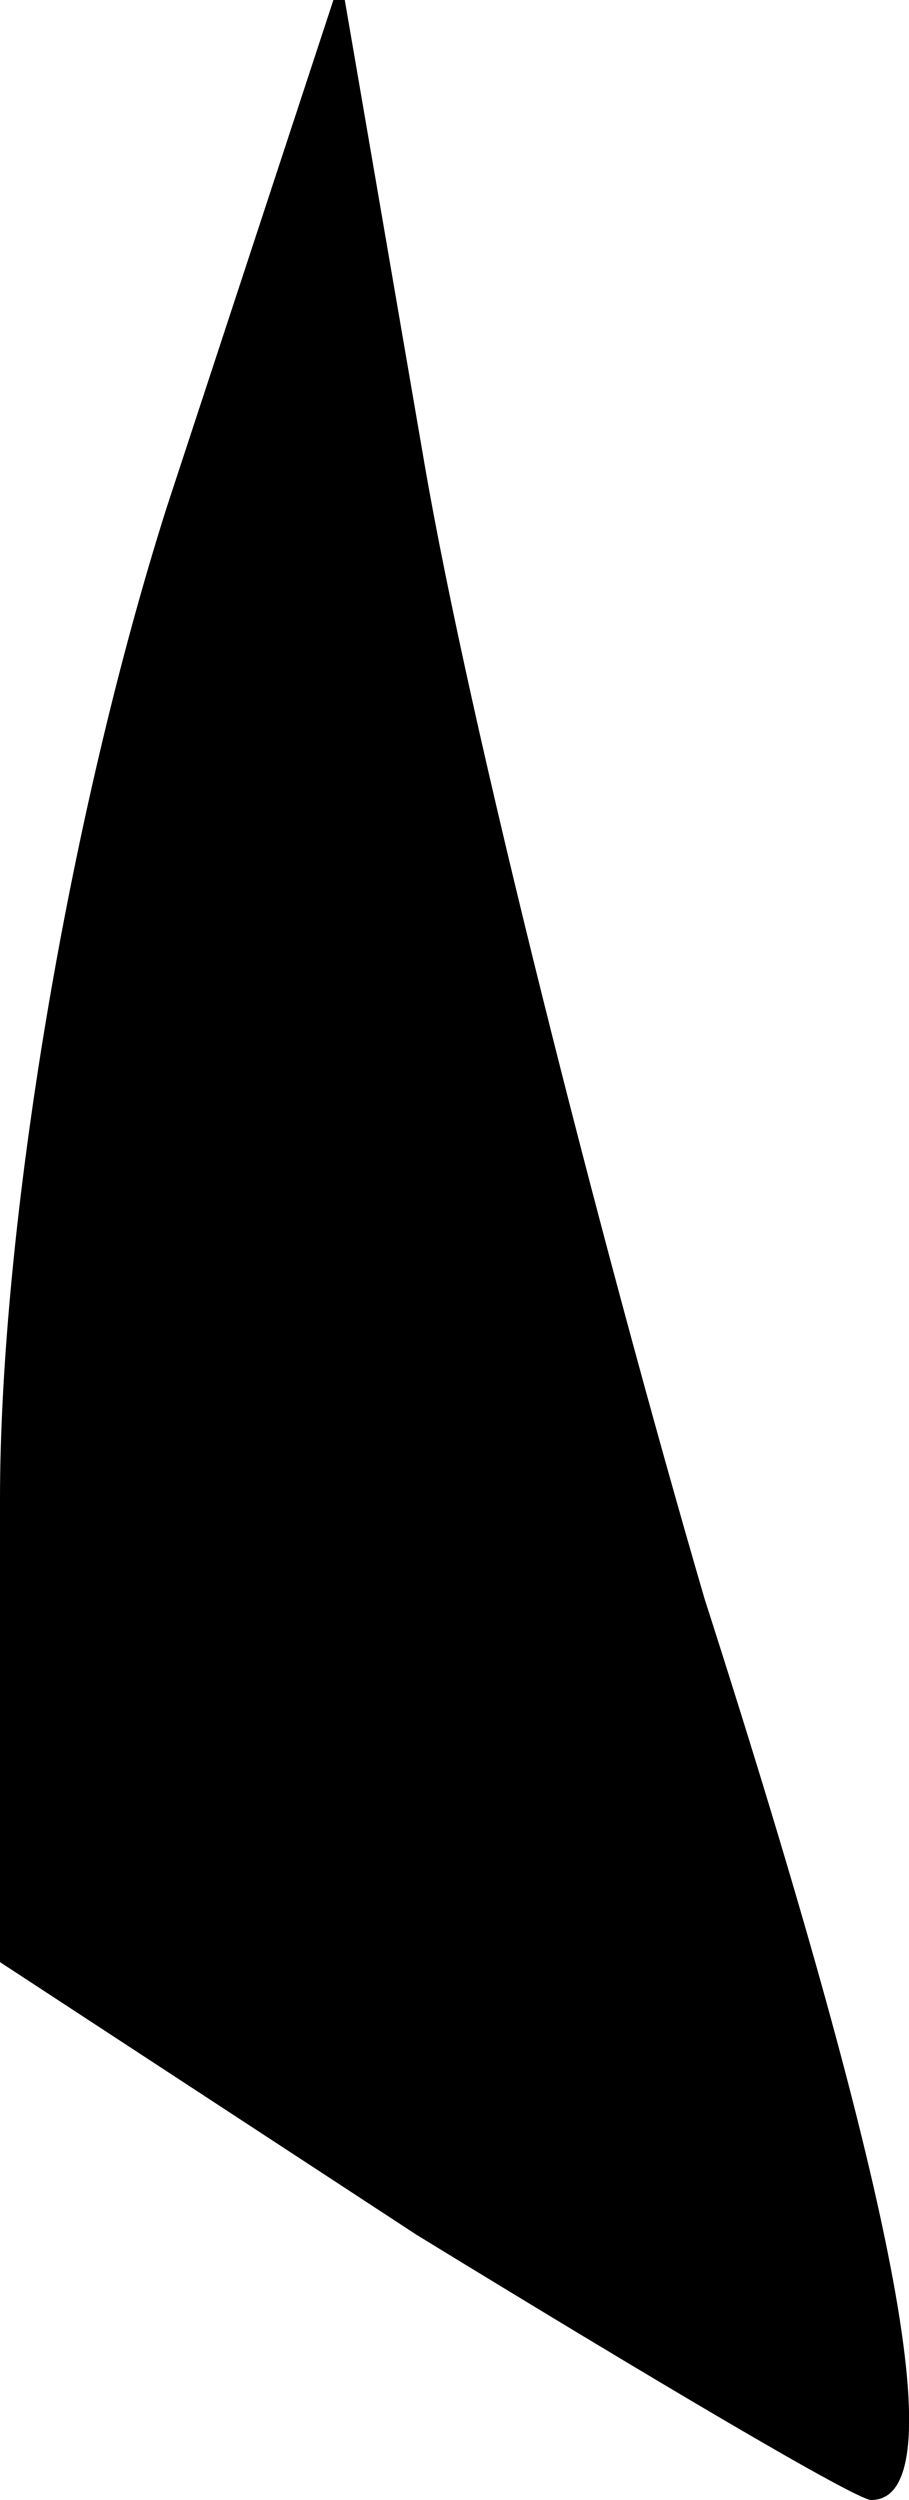 <?xml version="1.0" standalone="no"?>
<!DOCTYPE svg PUBLIC "-//W3C//DTD SVG 20010904//EN"
 "http://www.w3.org/TR/2001/REC-SVG-20010904/DTD/svg10.dtd">
<svg version="1.0" xmlns="http://www.w3.org/2000/svg"
 width="12pt" height="33pt" viewBox="0 0 12 33"
 preserveAspectRatio="xMidYMid meet">
<g transform="translate(0,33) scale(0.1,-0.1)"
fill="#000000" stroke="none">
<path fill="#000000" stroke="none" d="M22 263 c-13 -41 -22 -95 -22 -131 l0
-61 55 -36 c31 -19 58 -35 60 -35 11 0 4 38 -22 119 -14 48 -31 115 -37 150
l-11 64 -23 -70z"/>
</g>
</svg>
